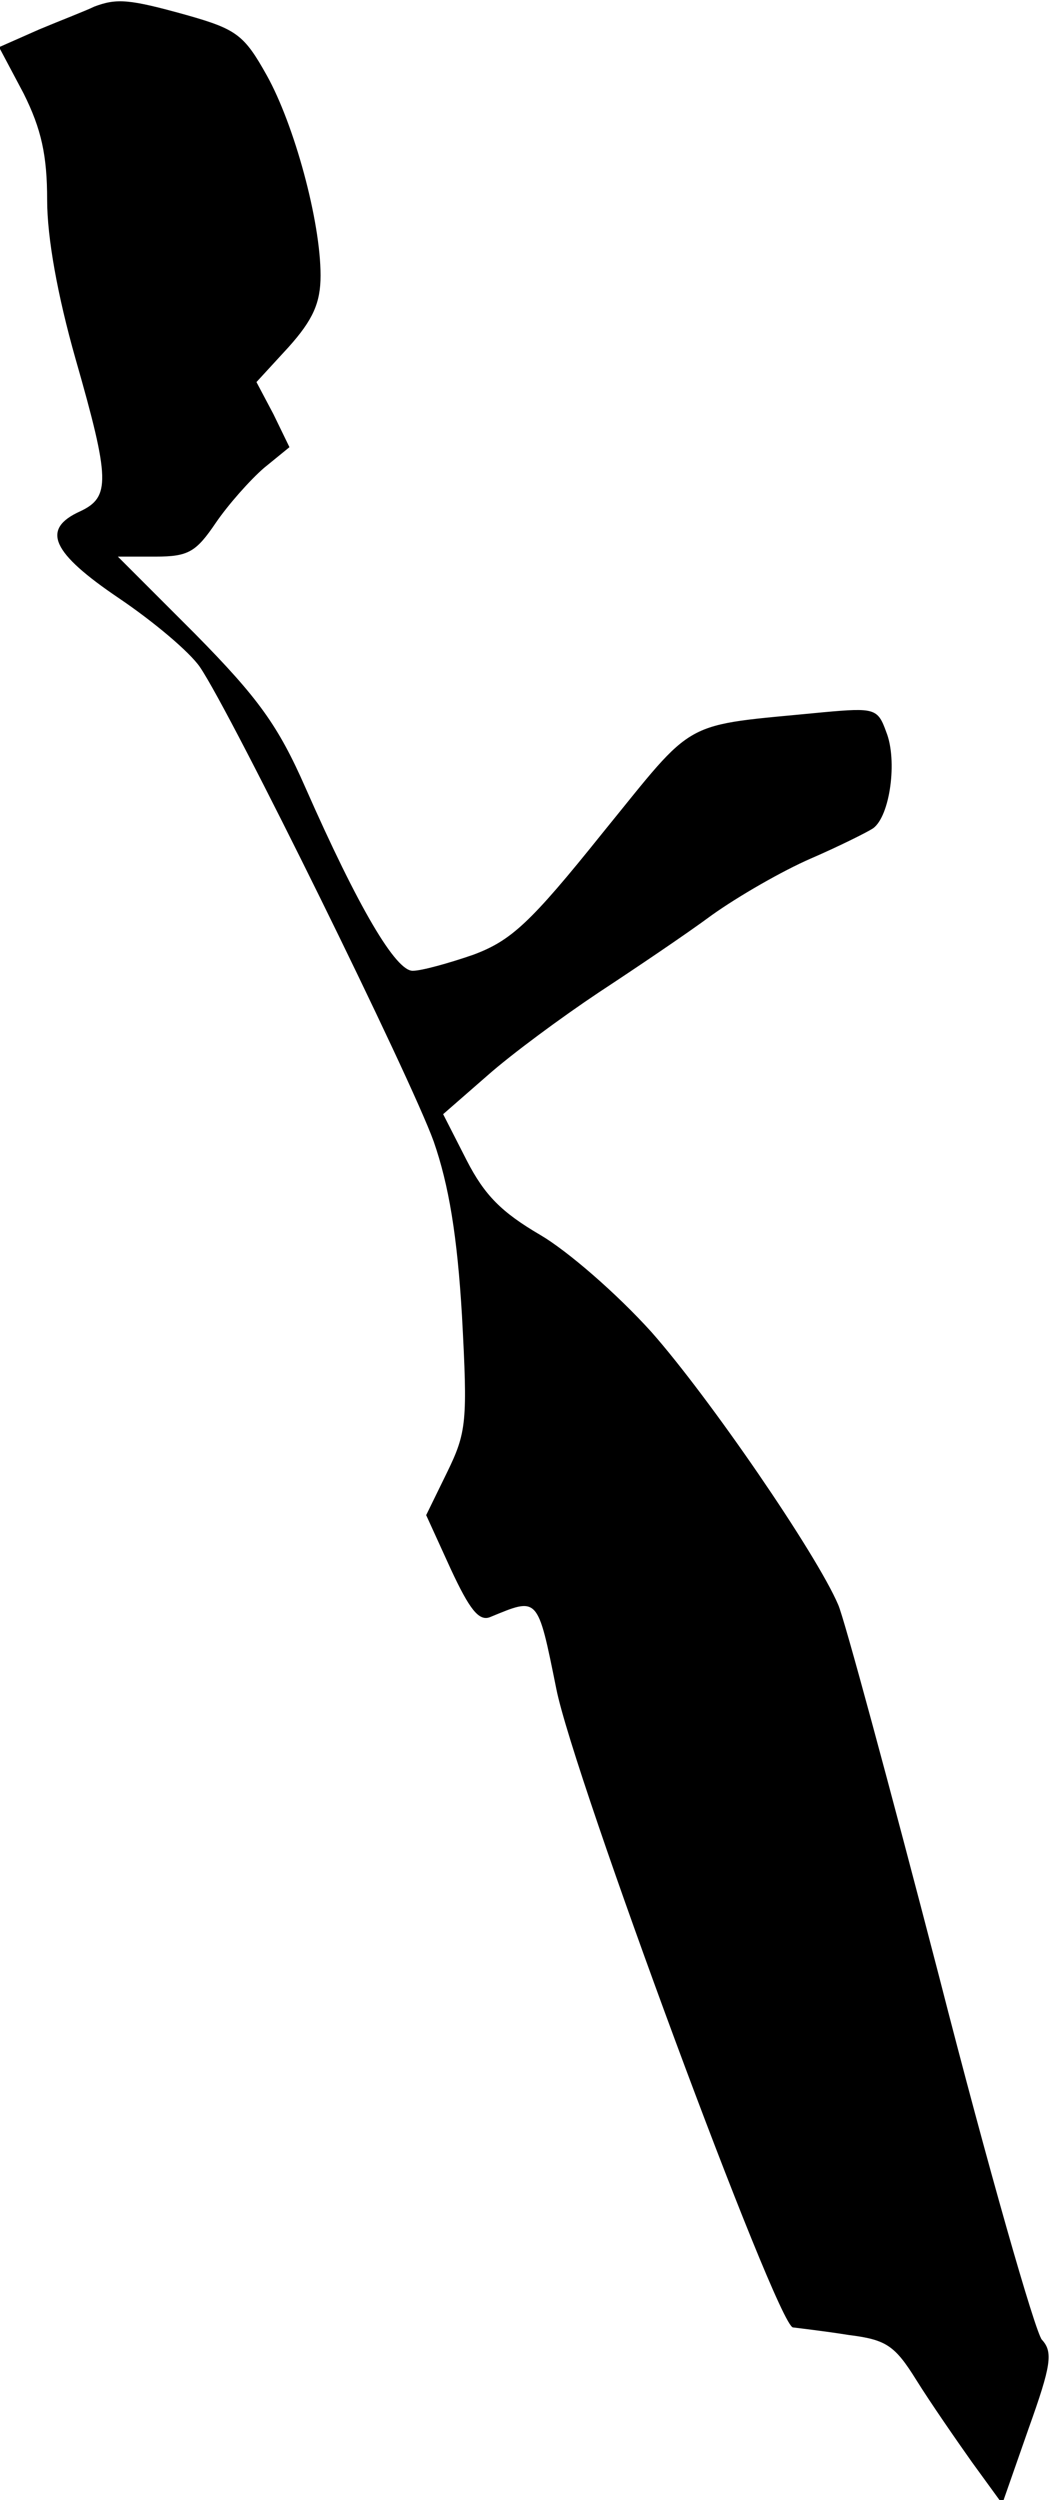<?xml version="1.0" standalone="no"?>
<!DOCTYPE svg PUBLIC "-//W3C//DTD SVG 20010904//EN"
 "http://www.w3.org/TR/2001/REC-SVG-20010904/DTD/svg10.dtd">
<svg version="1.0" xmlns="http://www.w3.org/2000/svg"
 width="112pt" height="265pt" viewBox="0 0 112 265"
 preserveAspectRatio="xMidYMid meet">
<g transform="translate(0,265) scale(0.1,-0.1)"
fill="#000000" stroke="none">
<path fill="#000000" stroke="none" d="M100 2643 c-8 -4 -34 -14 -58 -24 l-43
-19 26 -49 c19 -38 25 -66 25 -113 0 -40 11 -101 30 -168 37 -129 37 -147 5
-162 -42 -19 -30 -44 41 -92 37 -25 75 -57 86 -73 34 -50 224 -436 248 -503
16 -46 25 -100 30 -185 6 -112 5 -123 -16 -166 l-22 -45 26 -57 c20 -43 30
-56 42 -51 51 21 50 23 70 -76 18 -92 234 -675 251 -677 8 -1 34 -4 59 -8 40
-5 49 -11 72 -48 15 -24 42 -63 59 -87 l32 -44 28 80 c24 67 26 81 14 94 -7 8
-57 182 -109 385 -53 204 -101 381 -107 394 -23 54 -137 220 -198 289 -37 41
-89 86 -118 103 -41 24 -59 42 -78 79 l-25 49 47 41 c26 23 79 62 118 88 38
25 93 62 120 82 28 20 75 47 105 60 30 13 60 28 66 32 18 13 26 72 14 102 -9
25 -12 26 -67 21 -153 -15 -133 -4 -234 -128 -77 -96 -97 -114 -137 -129 -26
-9 -55 -17 -64 -17 -18 -1 -58 67 -114 194 -29 66 -50 95 -117 163 l-82 82 40
0 c35 0 43 5 64 36 13 19 36 45 51 58 l27 22 -17 35 -18 34 34 37 c26 29 34
47 34 76 0 58 -28 160 -57 212 -24 43 -32 49 -85 64 -61 17 -74 18 -98 9z"/>
</g>
</svg>

